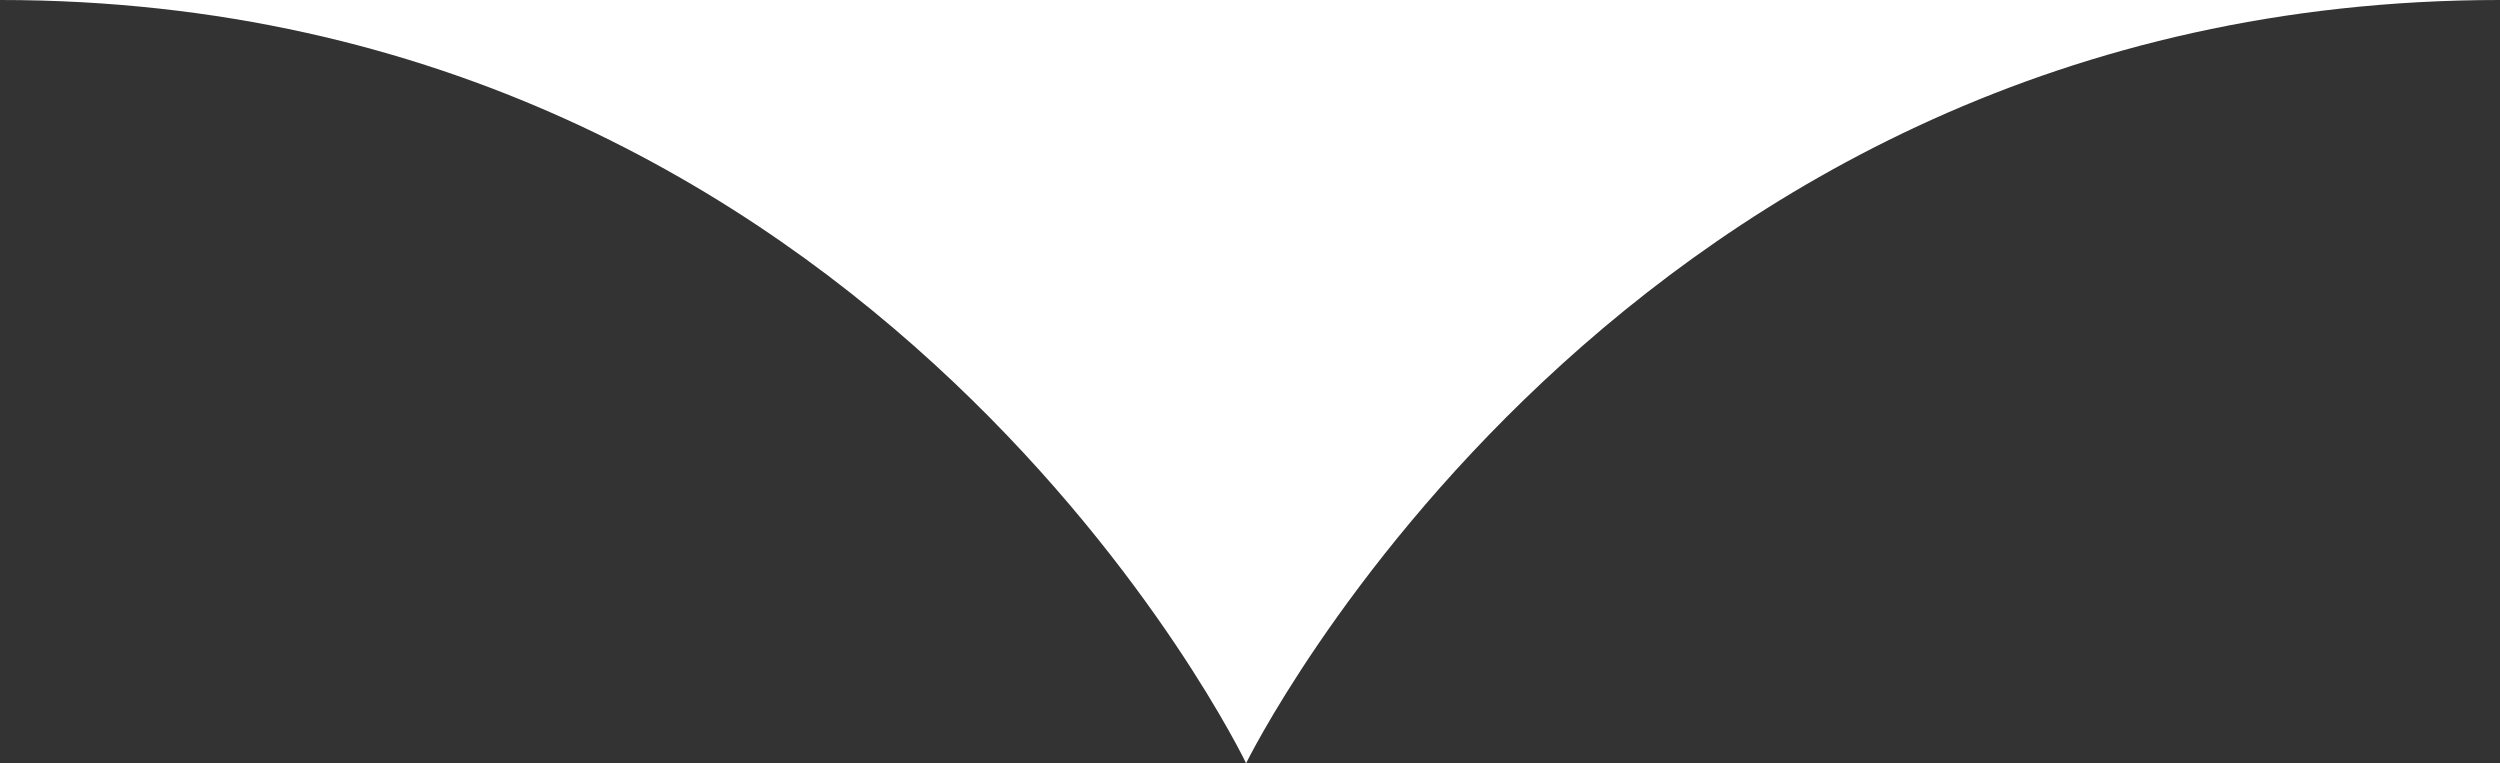 <?xml version="1.0" encoding="utf-8"?>
<!-- Generator: Adobe Illustrator 20.1.0, SVG Export Plug-In . SVG Version: 6.00 Build 0)  -->
<svg version="1.1" id="Layer_1" xmlns="http://www.w3.org/2000/svg" xmlns:xlink="http://www.w3.org/1999/xlink" x="0px" y="0px"
	 viewBox="0 0 32.1 9.8" style="enable-background:new 0 0 32.1 9.8;" xml:space="preserve">
<rect x="0" y="0" width="32.1" height="9.8" fill="#333333" stroke="none"/>
<style type="text/css">
	.st0{fill:#FFFFFF;}
</style>
<path class="st0" d="M0,0c11.3,0,16,9.8,16,9.8S20.8,0,32.1,0H0z"/>
</svg>
